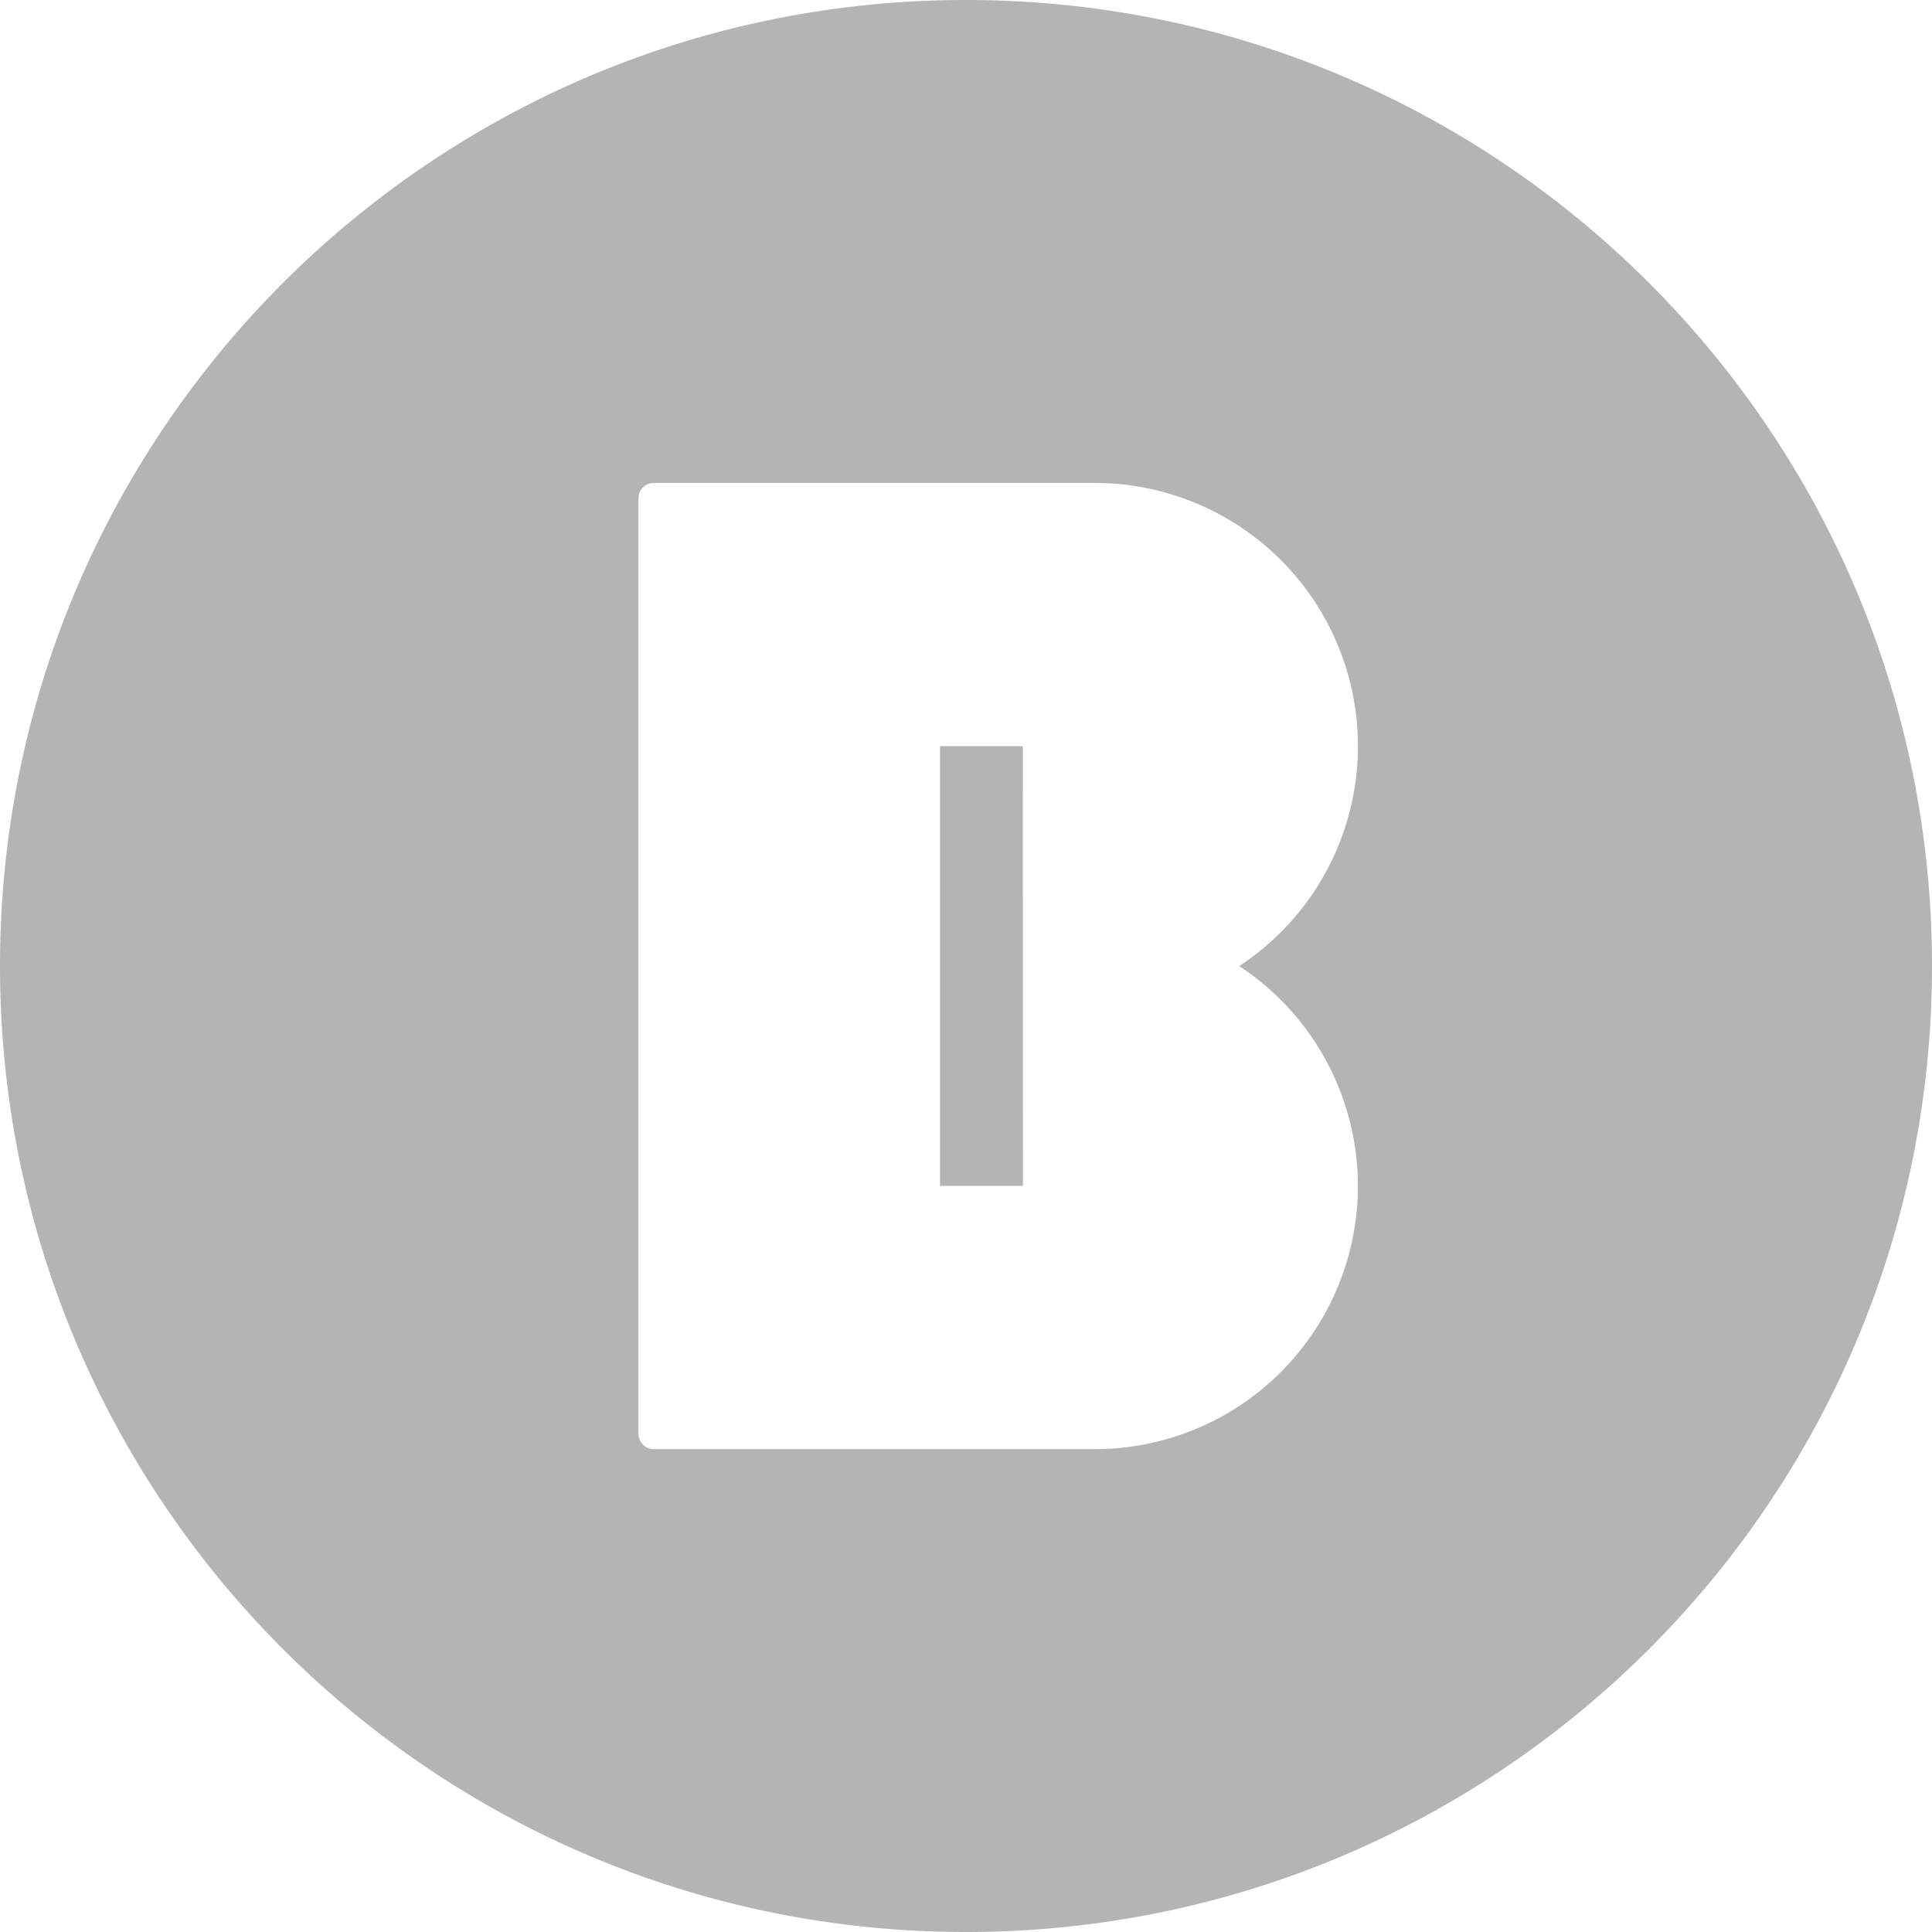<svg id="레이어_1" data-name="레이어 1" xmlns="http://www.w3.org/2000/svg" viewBox="0 0 1080 1080"><defs><style>.cls-1{fill:#b4b4b4;}</style></defs><polygon class="cls-1" points="525.46 417.12 525.46 662.88 571.84 662.88 571.77 417.12 525.46 417.12"/><path class="cls-1" d="M540,0C241.77,0,0,241.77,0,540s241.77,540,540,540,540-241.77,540-540S838.23,0,540,0ZM759.07,663A147.09,147.09,0,0,1,612,810.09H365.41a8.64,8.64,0,0,1-8.51-8.64v-523a8.49,8.49,0,0,1,8.51-8.47H612A147.1,147.1,0,0,1,692.8,540v.09A147.06,147.06,0,0,1,759.07,663Z"/></svg>